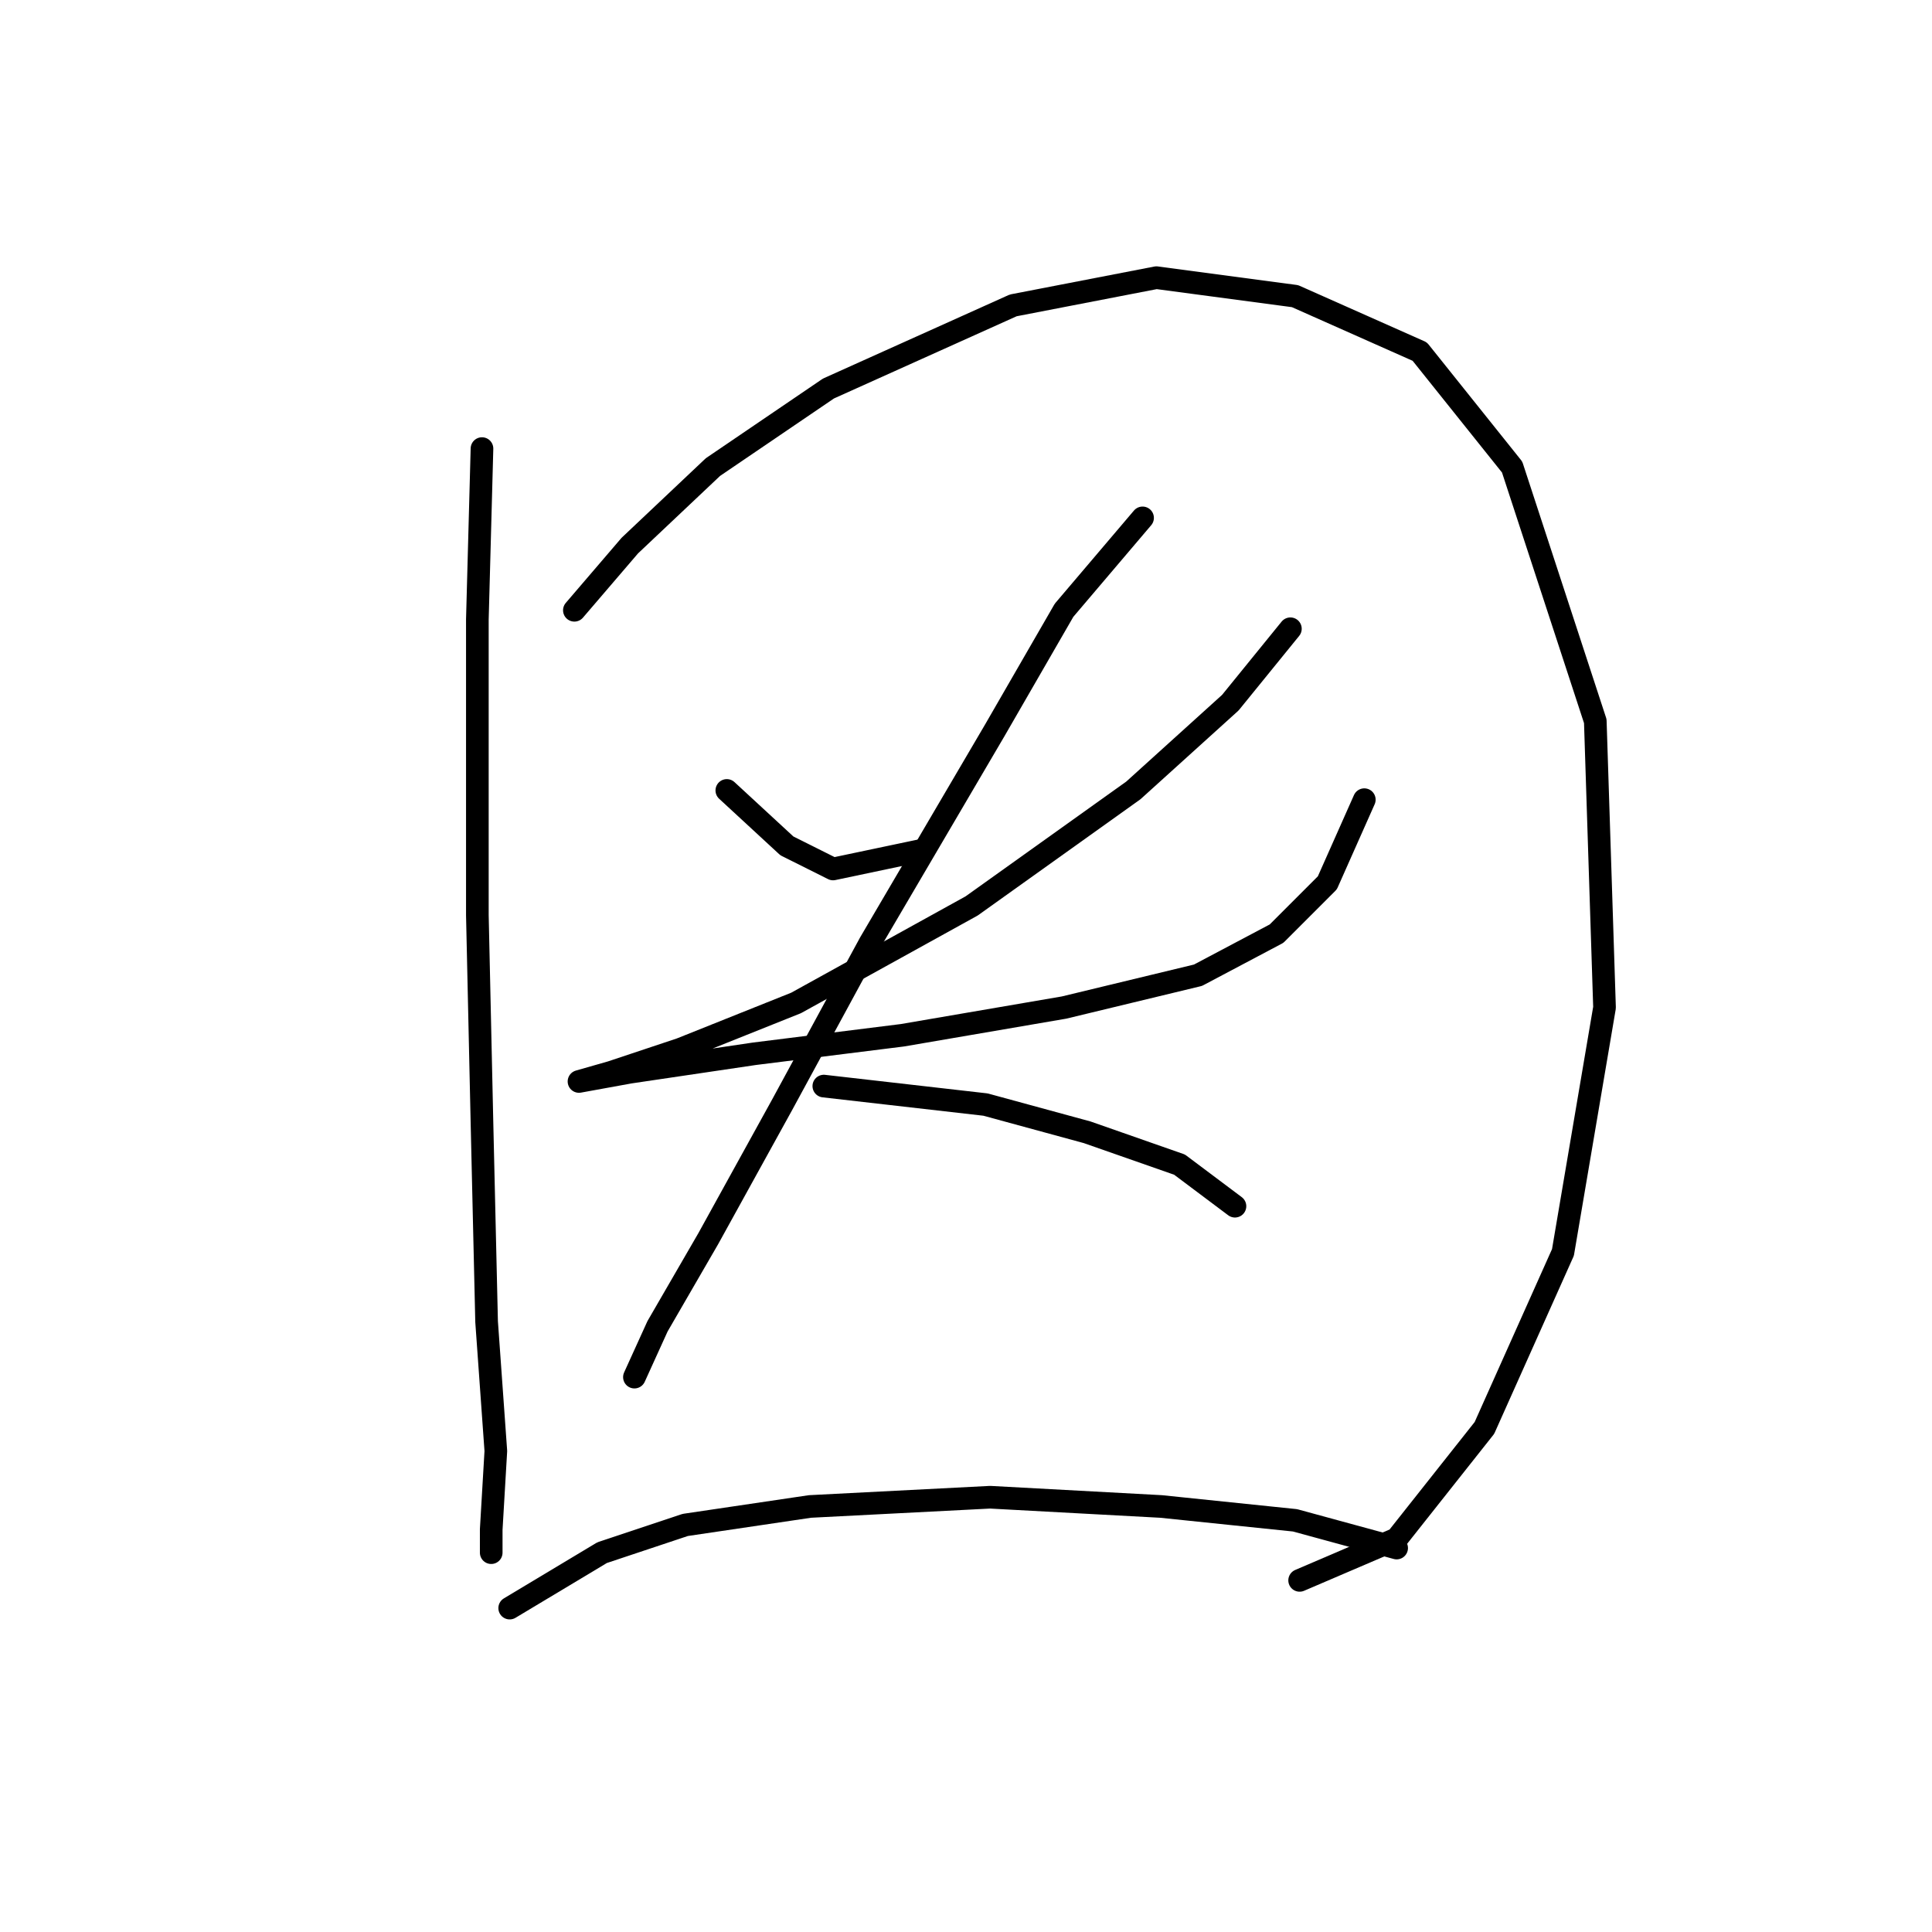 <?xml version="1.0" standalone="no"?>
    <svg width="256" height="256" xmlns="http://www.w3.org/2000/svg" version="1.1">
    <polyline stroke="black" stroke-width="3" stroke-linecap="round" fill="transparent" stroke-linejoin="round" points="63.865 59.441 63.253 82.089 63.253 121.264 63.865 148.809 64.477 175.13 65.701 192.269 65.089 202.675 65.089 205.736 65.089 205.736 " />
        <polyline stroke="black" stroke-width="3" stroke-linecap="round" fill="transparent" stroke-linejoin="round" points="76.107 80.865 83.452 72.295 94.47 61.889 109.773 51.483 134.258 40.465 153.233 36.793 171.597 39.241 188.124 46.586 200.366 61.889 211.384 95.555 212.608 133.506 207.099 165.948 196.693 189.209 185.063 203.899 172.209 209.408 172.209 209.408 " />
        <polyline stroke="black" stroke-width="3" stroke-linecap="round" fill="transparent" stroke-linejoin="round" points="96.307 104.737 104.264 112.082 110.385 115.143 122.015 112.695 122.015 112.695 " />
        <polyline stroke="black" stroke-width="3" stroke-linecap="round" fill="transparent" stroke-linejoin="round" points="170.984 83.313 163.027 93.107 150.173 104.737 128.749 120.04 105.488 132.894 90.186 139.015 81.004 142.076 76.719 143.3 76.719 143.3 83.452 142.076 99.979 139.628 119.567 137.179 140.991 133.506 158.742 129.222 169.148 123.713 175.881 116.979 180.778 105.961 180.778 105.961 " />
        <polyline stroke="black" stroke-width="3" stroke-linecap="round" fill="transparent" stroke-linejoin="round" points="151.397 68.622 140.991 80.865 131.809 96.78 115.282 124.937 103.652 146.361 93.858 164.112 87.125 175.742 84.064 182.475 84.064 182.475 " />
        <polyline stroke="black" stroke-width="3" stroke-linecap="round" fill="transparent" stroke-linejoin="round" points="109.161 143.912 130.585 146.361 144.052 150.033 156.294 154.318 163.639 159.827 163.639 159.827 " />
        <polyline stroke="black" stroke-width="3" stroke-linecap="round" fill="transparent" stroke-linejoin="round" points="67.537 213.081 79.78 205.736 90.798 202.063 107.325 199.615 131.197 198.39 153.845 199.615 171.597 201.451 185.063 205.124 185.063 205.124 " />
        </svg>
